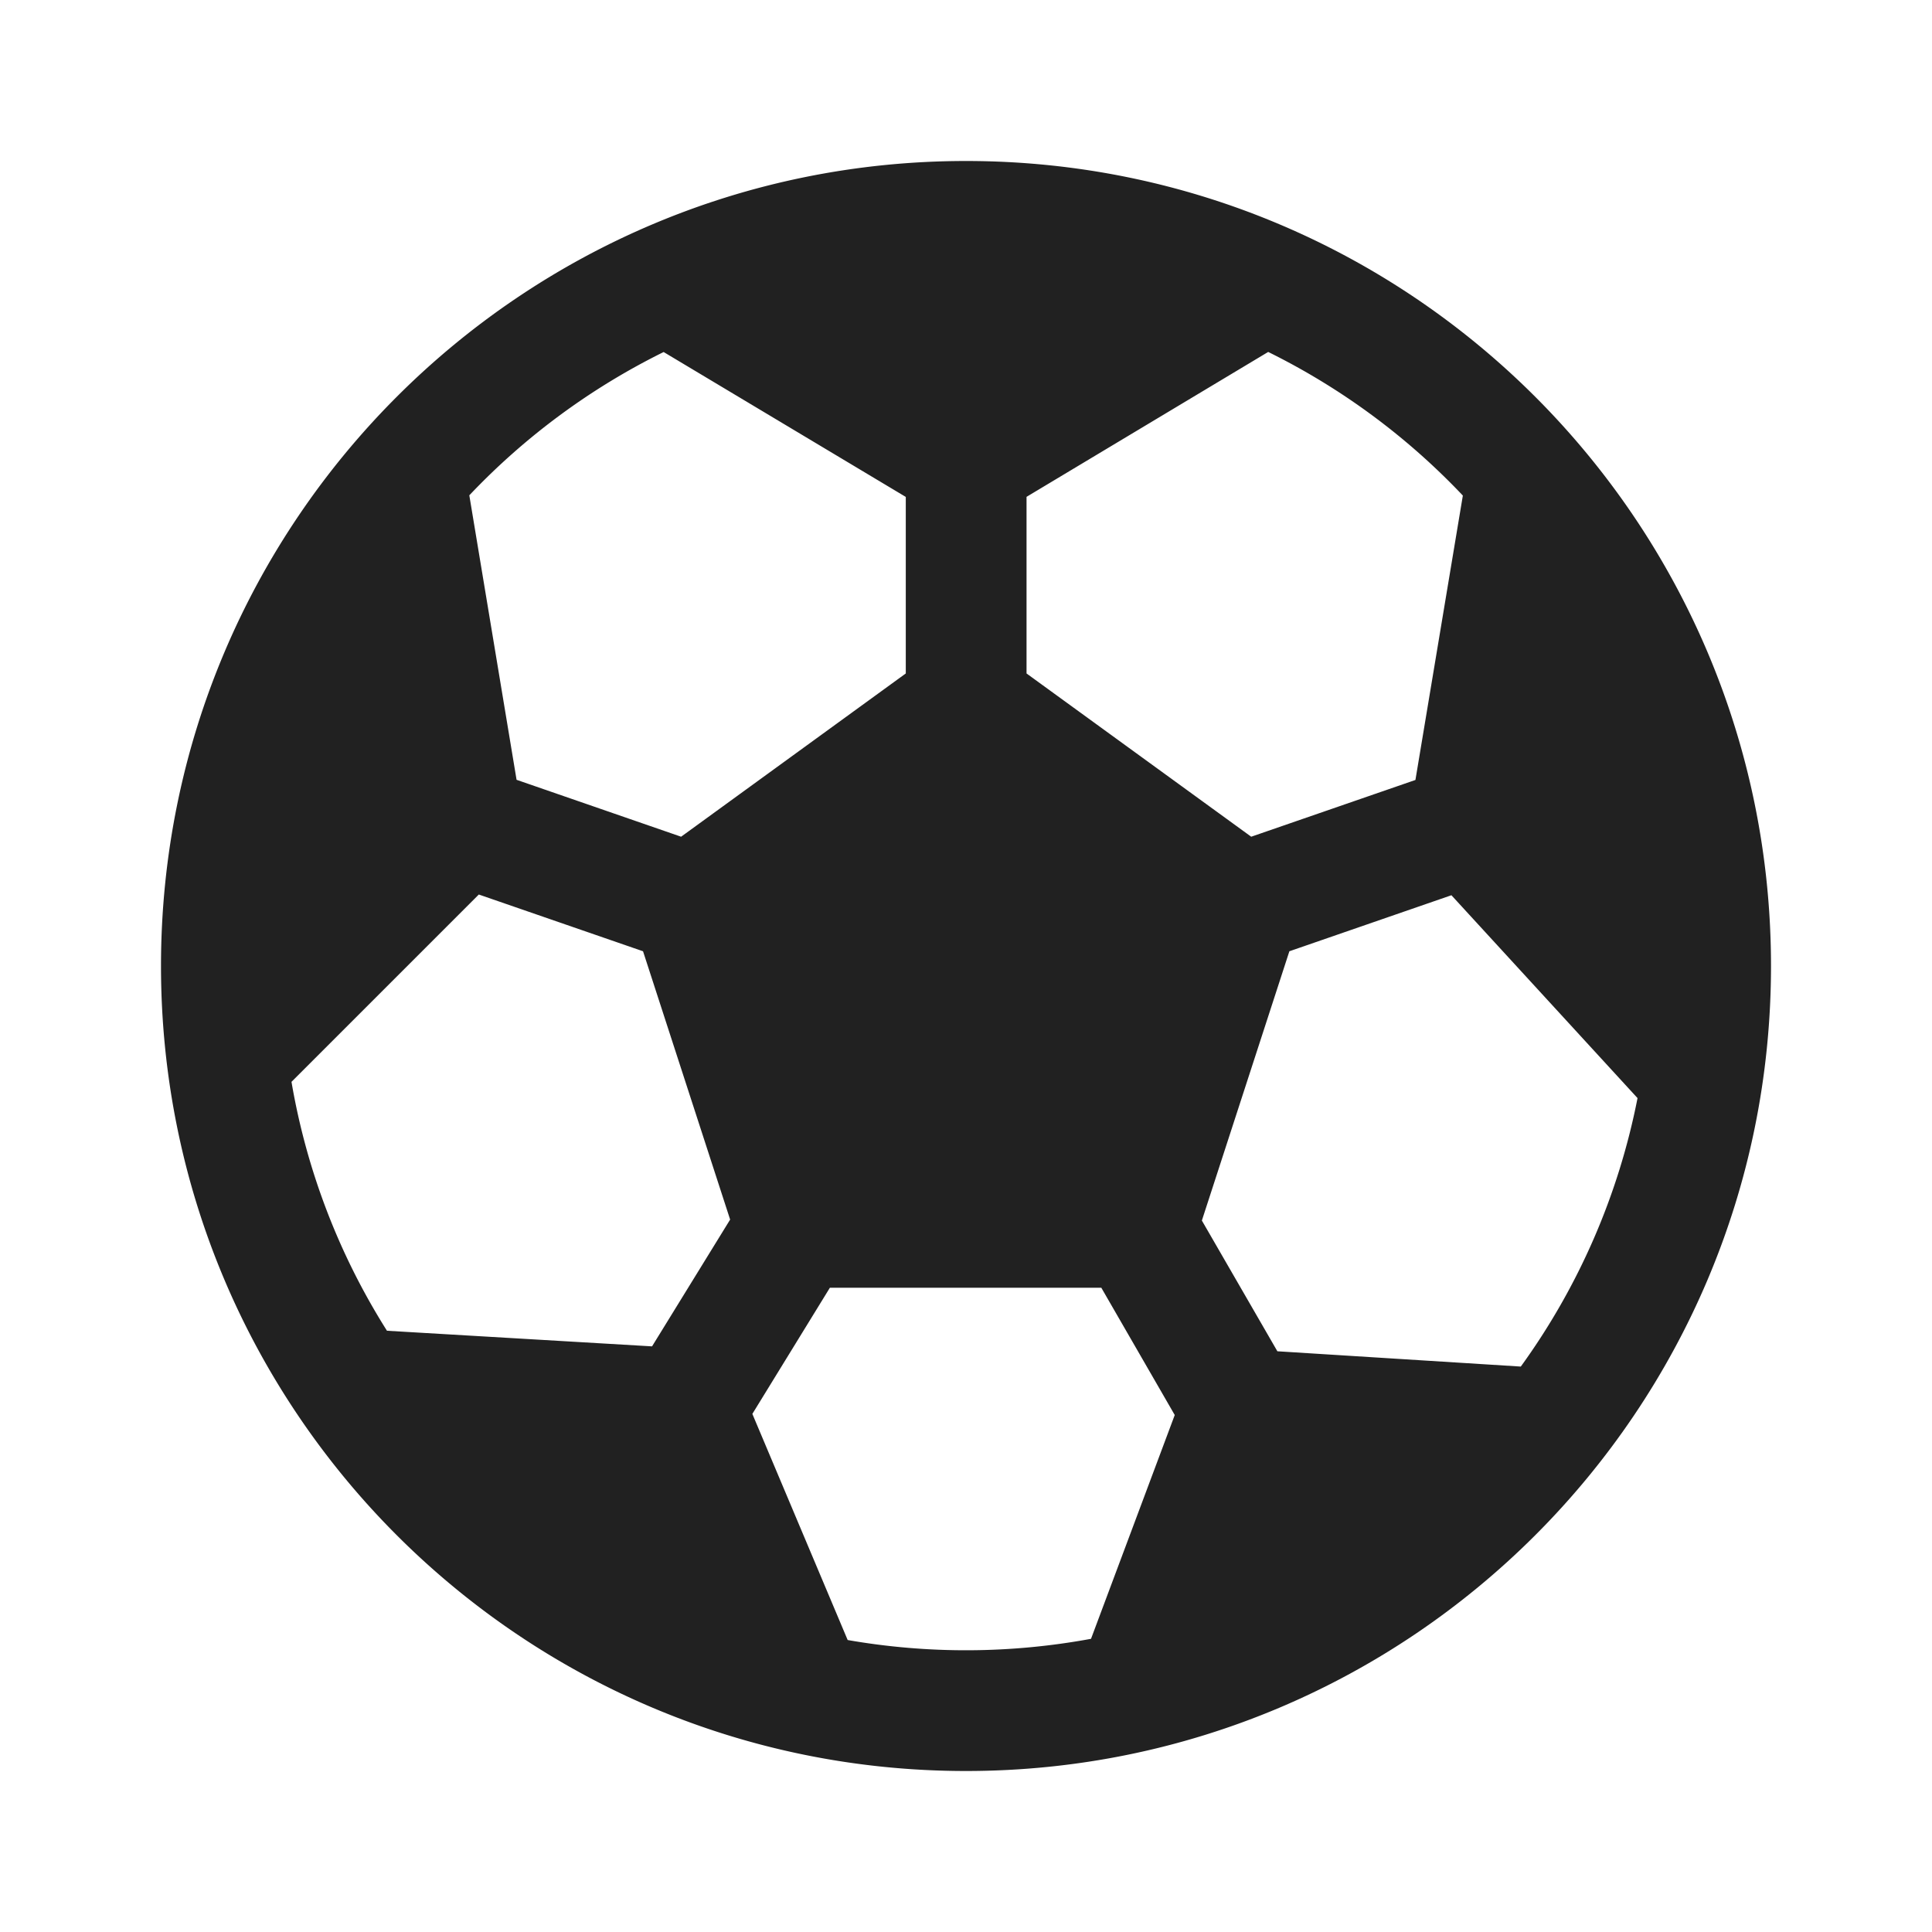 <svg width="24" height="24" fill="none" viewBox="0 0 24 24" xmlns="http://www.w3.org/2000/svg"><path d="M12 2C6.477 2 2 6.477 2 12s4.477 10 10 10 10-4.477 10-10S17.523 2 12 2ZM8.244 4.373l3.008 1.8v2.193l-2.791 2.028-2.044-.707-.587-3.534a8.526 8.526 0 0 1 2.414-1.78Zm-4.623 9.066 2.327-2.327 2.04.705L9.07 15.15l-.97 1.575-3.293-.194a8.448 8.448 0 0 1-1.186-3.092Zm6.909 6.934-1.184-2.809.963-1.567h3.372l.912 1.581-1.04 2.78a8.554 8.554 0 0 1-3.023.015Zm8.362-3.397-3.024-.19-.938-1.624 1.087-3.345 2.013-.696 2.312 2.52a8.459 8.459 0 0 1-1.45 3.335Zm-.72-10.82-.589 3.533-2.04.705-2.791-2.028V6.172l3.002-1.8a8.528 8.528 0 0 1 2.418 1.784Z" fill="#212121"/></svg>